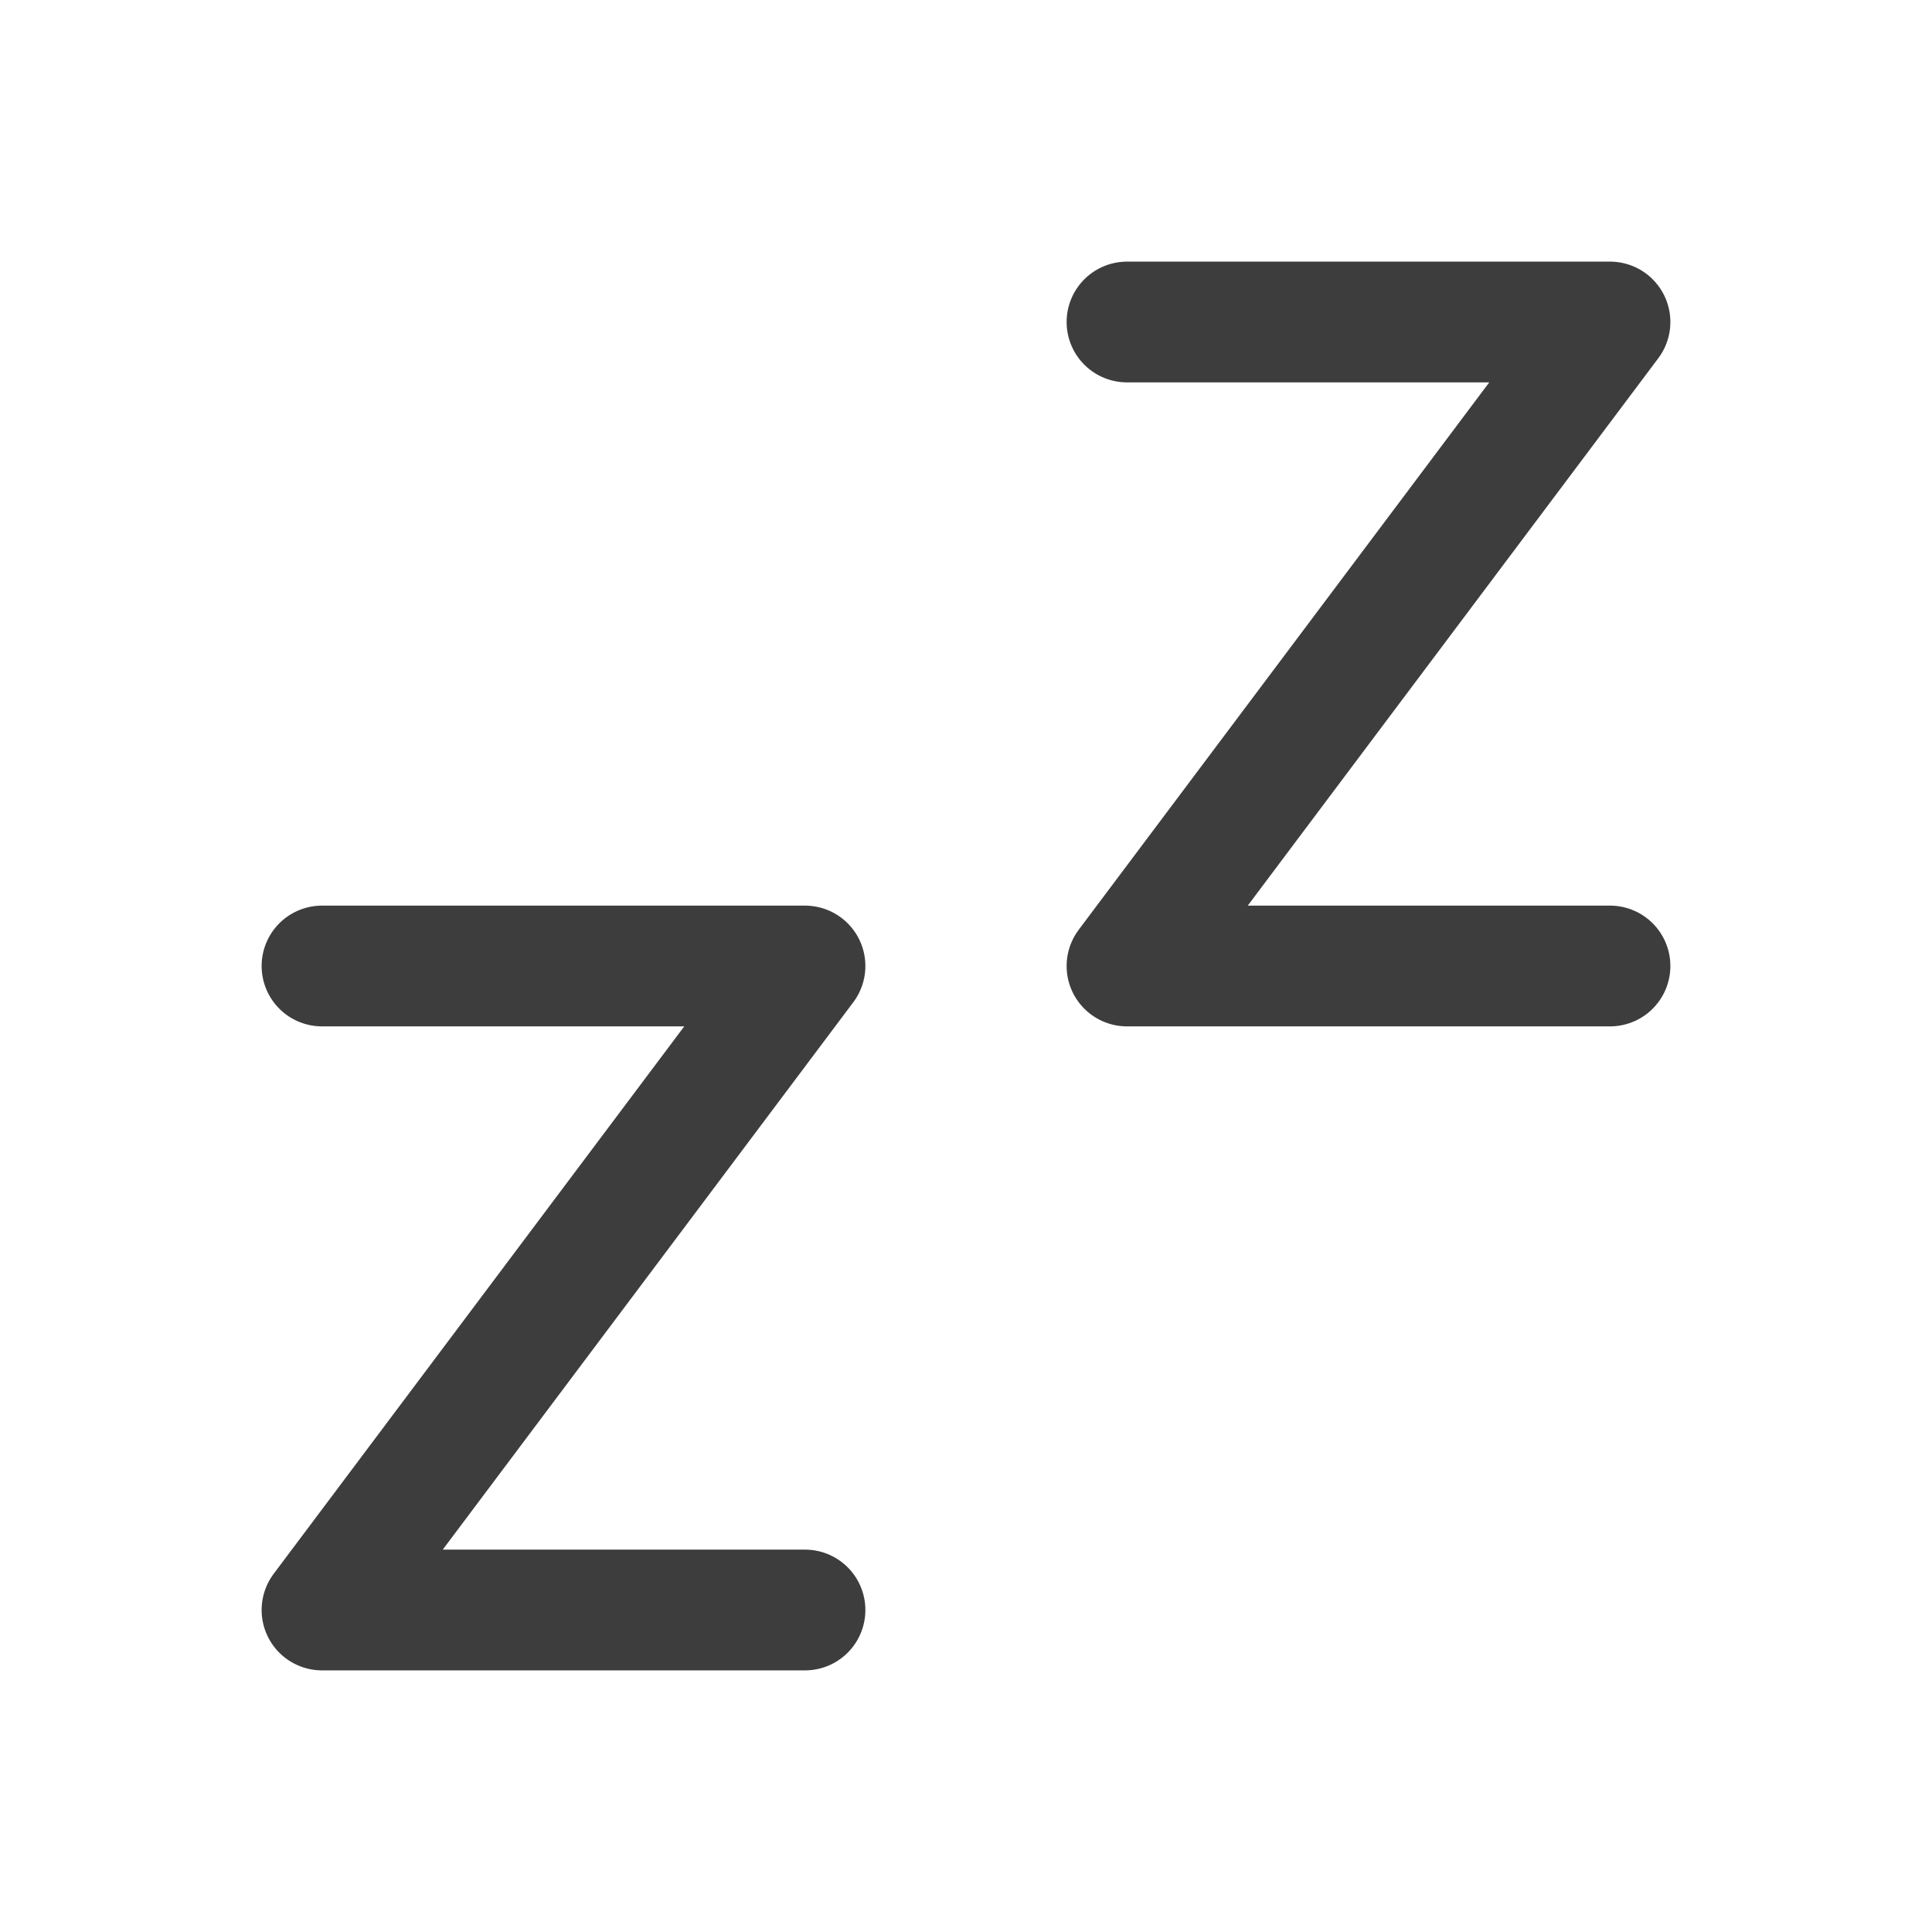 <svg width="24" height="24" viewBox="0 0 24 24" fill="none" xmlns="http://www.w3.org/2000/svg">
<path d="M4 12H10L4 20H10" stroke="#3D3D3D" stroke-width="1.5" stroke-linecap="round" stroke-linejoin="round"/>
<path d="M14 4H20L14 12H20" stroke="#3D3D3D" stroke-width="1.5" stroke-linecap="round" stroke-linejoin="round"/>
</svg>
